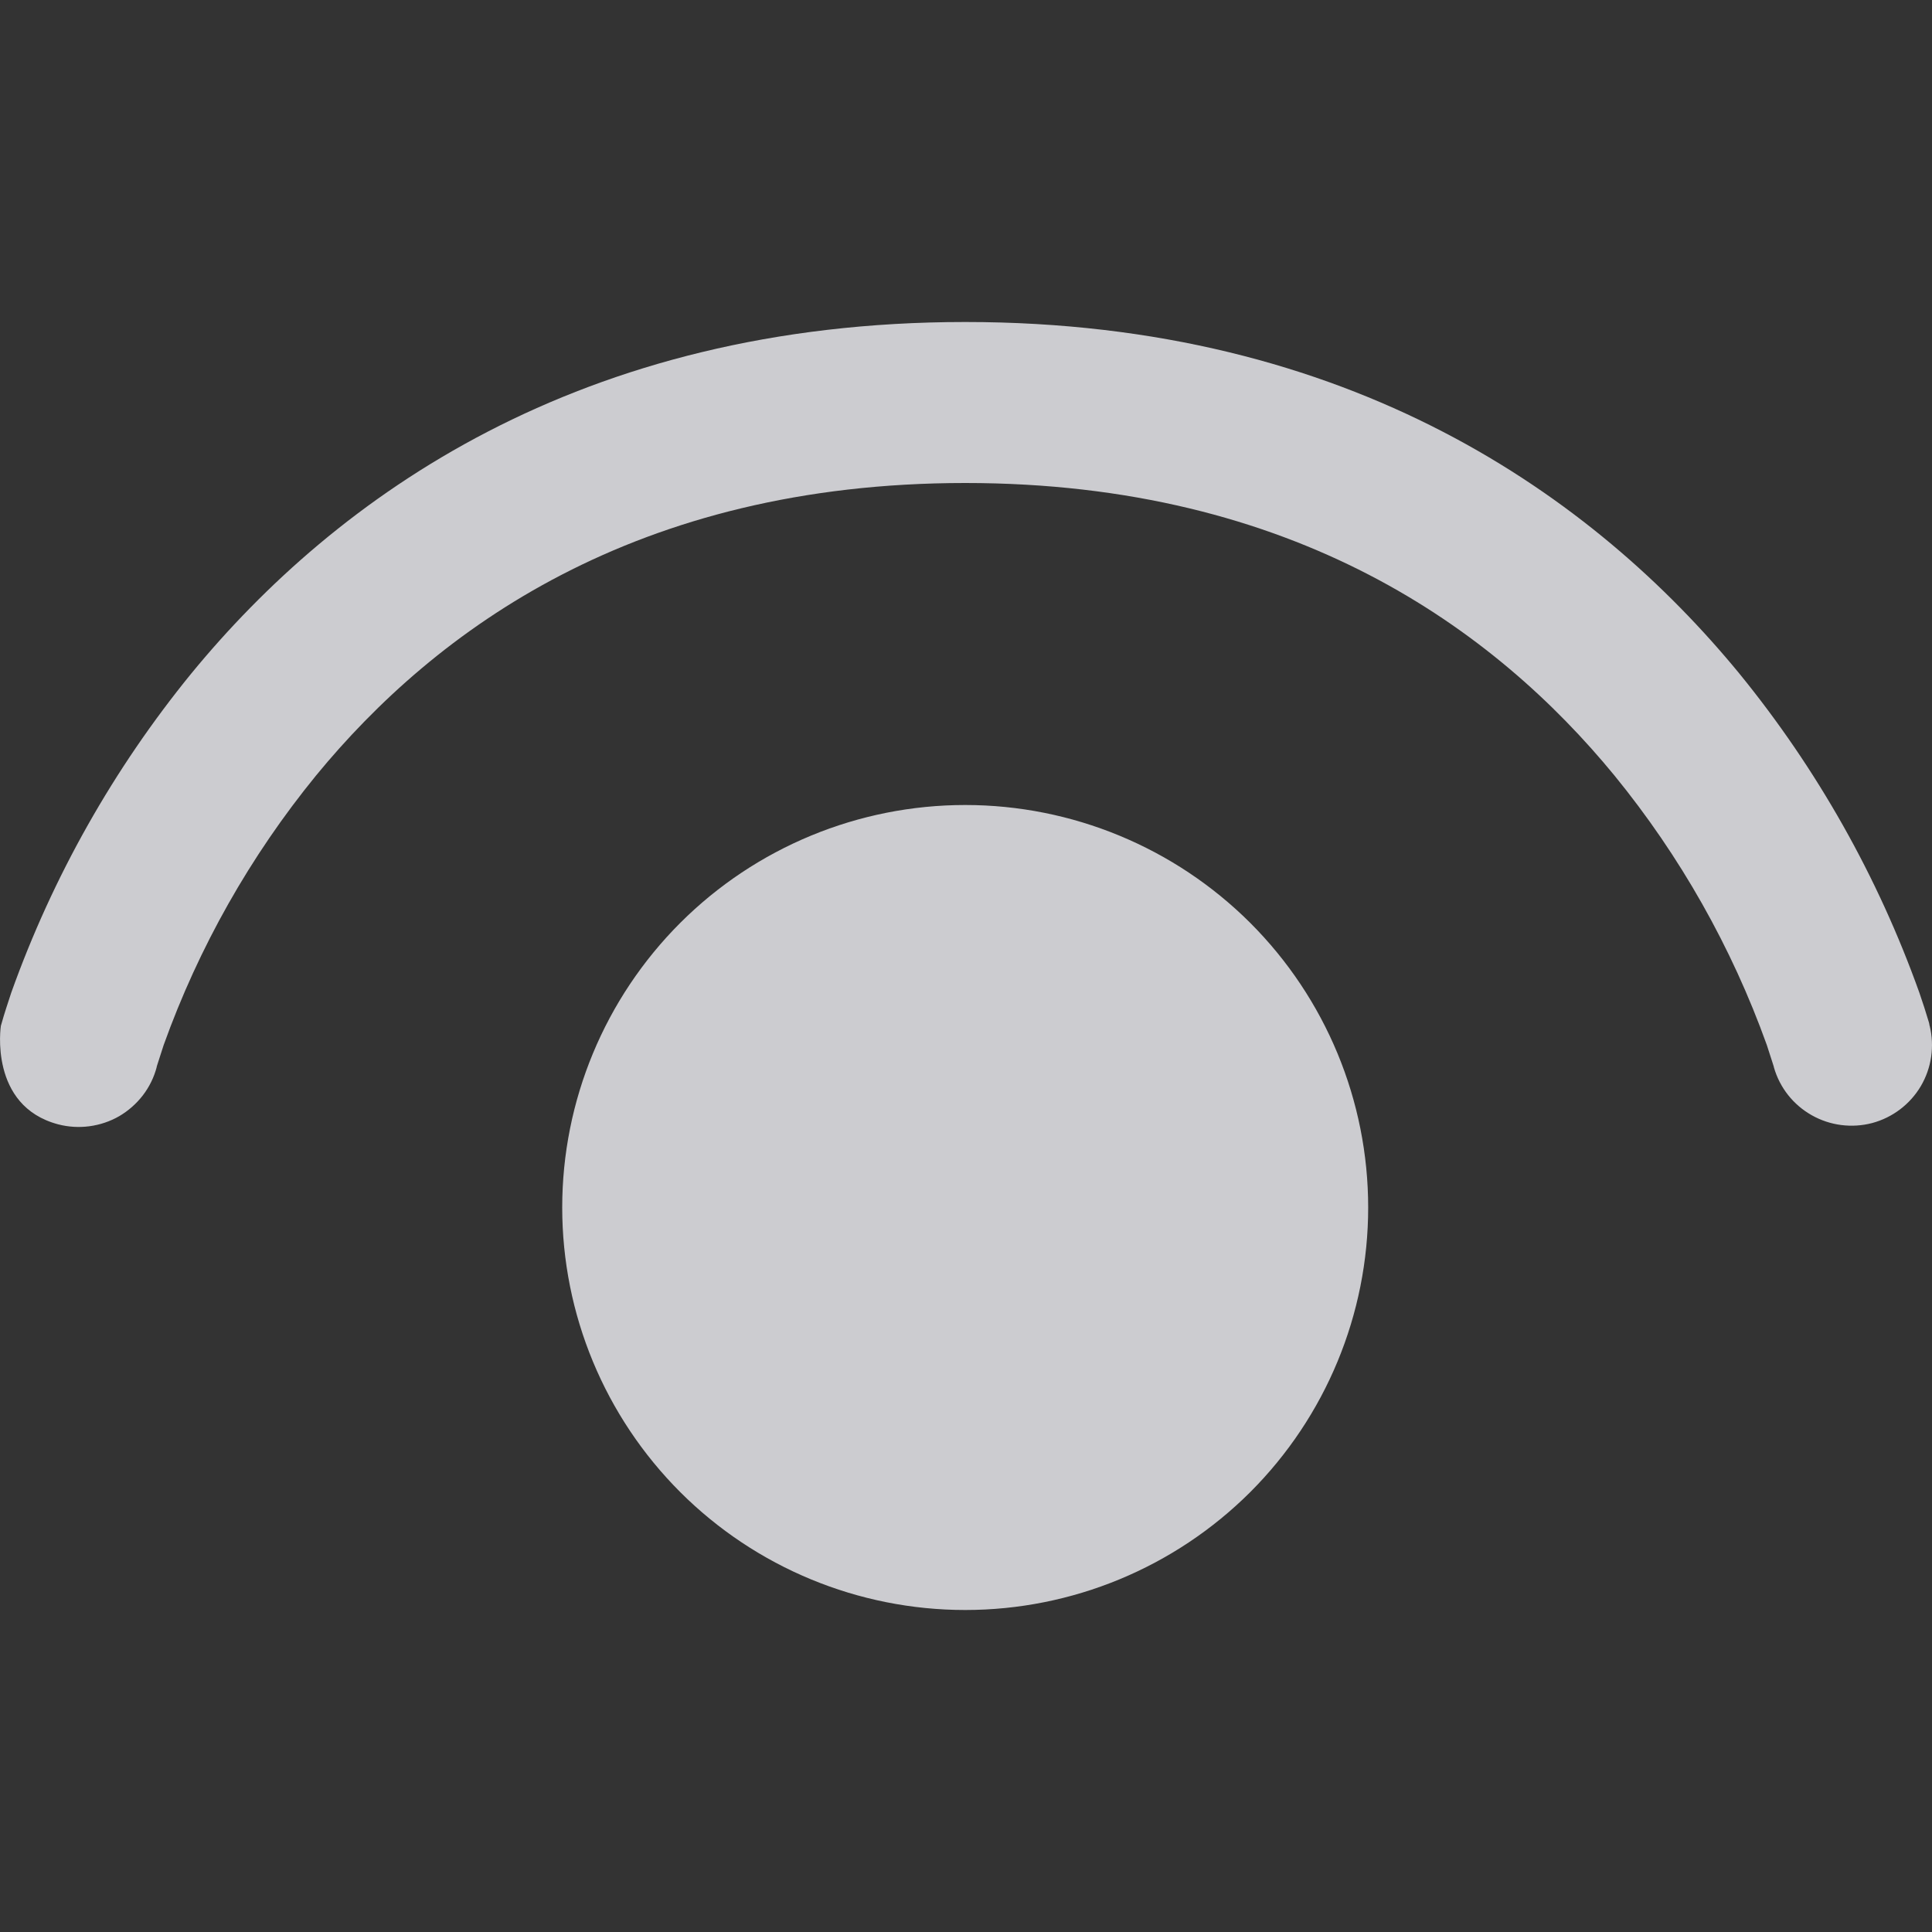 <svg width="18" height="18" viewBox="0 0 18 18" fill="none" xmlns="http://www.w3.org/2000/svg">
<rect x="0" y="0" width="18" height="18" fill="#333333" stroke="none"/>
<g opacity="0.8">
<path d="M1.46 9.938V9.942C1.435 10.037 1.391 10.127 1.331 10.205C1.271 10.283 1.196 10.349 1.111 10.399C1.026 10.448 0.931 10.48 0.833 10.493C0.736 10.506 0.636 10.5 0.541 10.475C-0.106 10.303 0.008 9.558 0.008 9.558L0.035 9.465C0.035 9.465 0.074 9.339 0.105 9.248C0.491 8.168 1.058 7.163 1.783 6.274C3.13 4.633 5.396 3 8.993 3C12.589 3 14.856 4.633 16.204 6.274C16.929 7.163 17.496 8.168 17.882 9.248C17.914 9.34 17.944 9.434 17.972 9.528L17.976 9.547V9.553L17.978 9.556C18.025 9.747 17.996 9.949 17.896 10.119C17.796 10.288 17.633 10.412 17.443 10.463C17.253 10.513 17.05 10.487 16.879 10.39C16.707 10.293 16.581 10.133 16.527 9.944L16.526 9.938L16.514 9.9L16.461 9.736C16.134 8.825 15.654 7.976 15.042 7.226C13.928 5.868 12.064 4.5 8.993 4.5C5.922 4.5 4.059 5.868 2.944 7.226C2.332 7.976 1.852 8.825 1.525 9.736L1.472 9.9L1.46 9.938ZM5.238 11.25C5.238 10.255 5.634 9.302 6.338 8.598C7.042 7.895 7.997 7.5 8.993 7.5C9.988 7.5 10.943 7.895 11.648 8.598C12.352 9.302 12.747 10.255 12.747 11.25C12.747 12.245 12.352 13.198 11.648 13.902C10.943 14.605 9.988 15 8.993 15C7.997 15 7.042 14.605 6.338 13.902C5.634 13.198 5.238 12.245 5.238 11.25Z" fill="#F2F2F7"/>
</g>
</svg>
